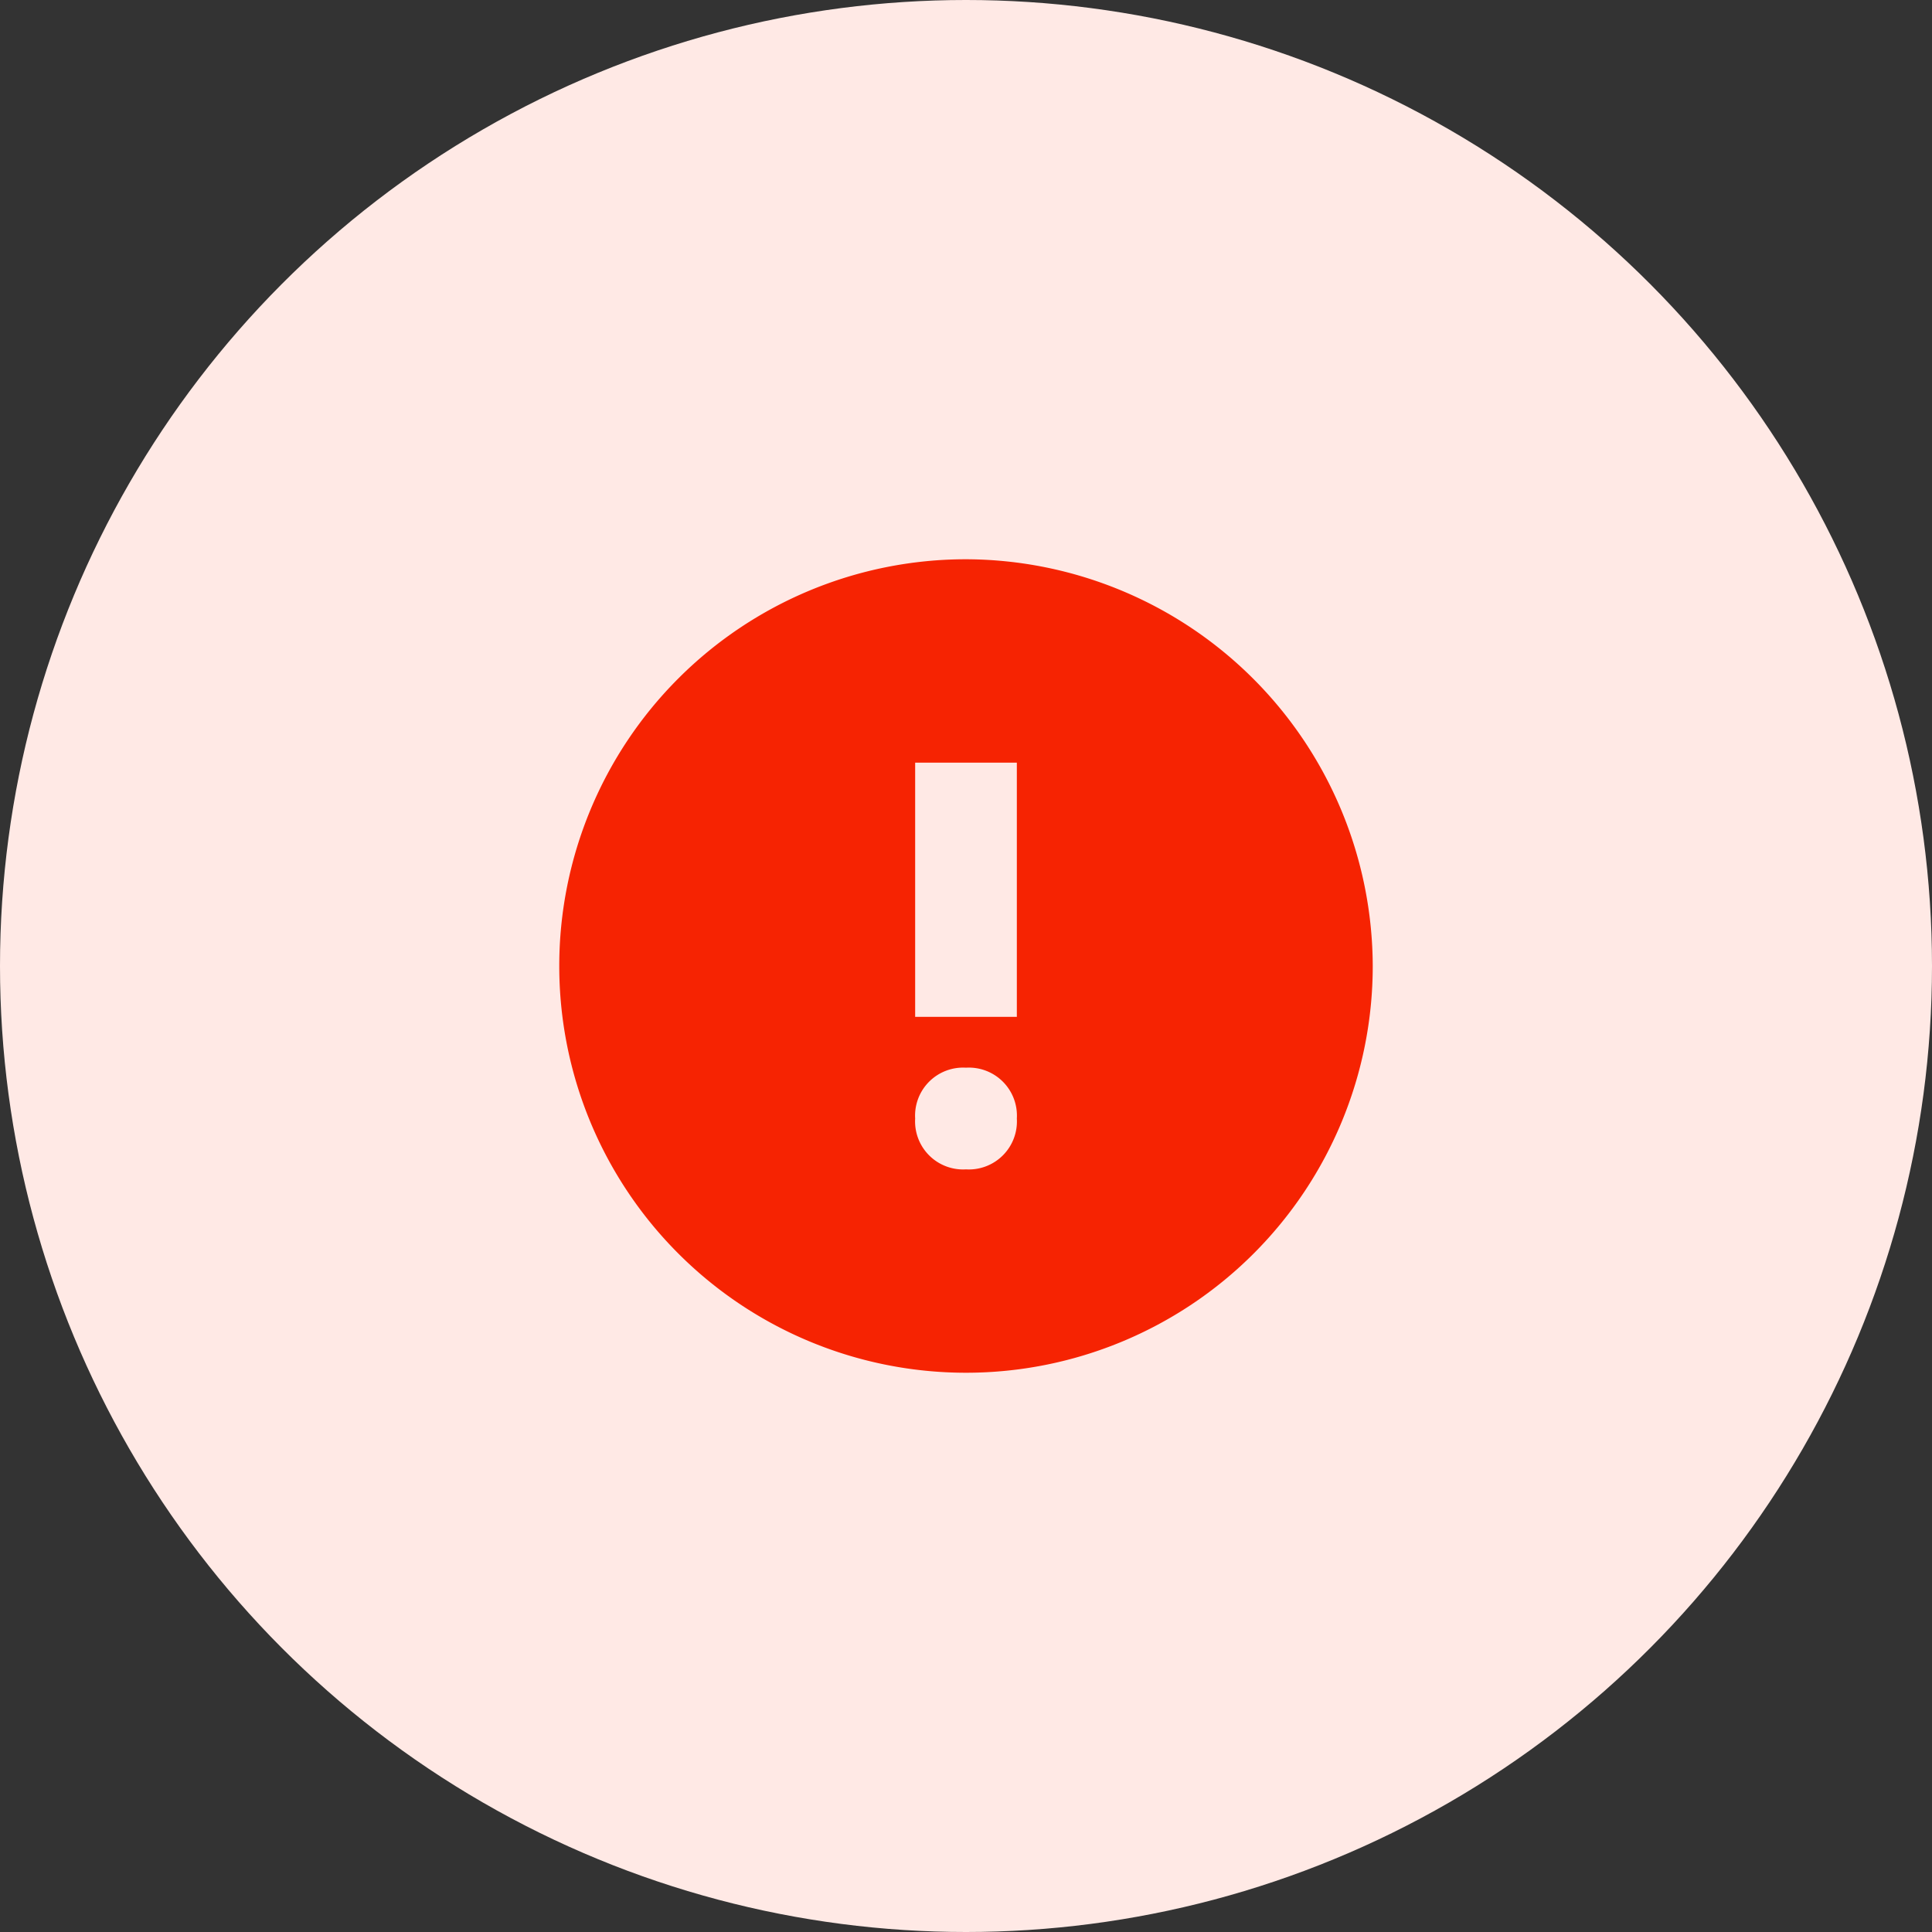 <svg xmlns="http://www.w3.org/2000/svg" width="38" height="38" viewBox="0 0 38 38">
  <rect x="0" y="0" width="38" height="38" fill="#333333" stroke="none"/>
  <g id="devoluciones" transform="translate(-1155 -1397)">
    <circle id="Icon.BG" cx="19" cy="19" r="19" transform="translate(1155 1397)" fill="#ffe9e5"/>
    <g id="alert-circle-exc" transform="translate(1166 1408)">
      <path id="Path_257" data-name="Path 257" d="M8,0a8,8,0,1,0,8,8A8.024,8.024,0,0,0,8,0ZM8,12a.945.945,0,0,1-1-1,.945.945,0,0,1,1-1,.945.945,0,0,1,1,1A.945.945,0,0,1,8,12ZM9,9H7V4H9Z" fill="rgba(246,34,0,0.99)"/>
    </g>
  </g>
</svg>
